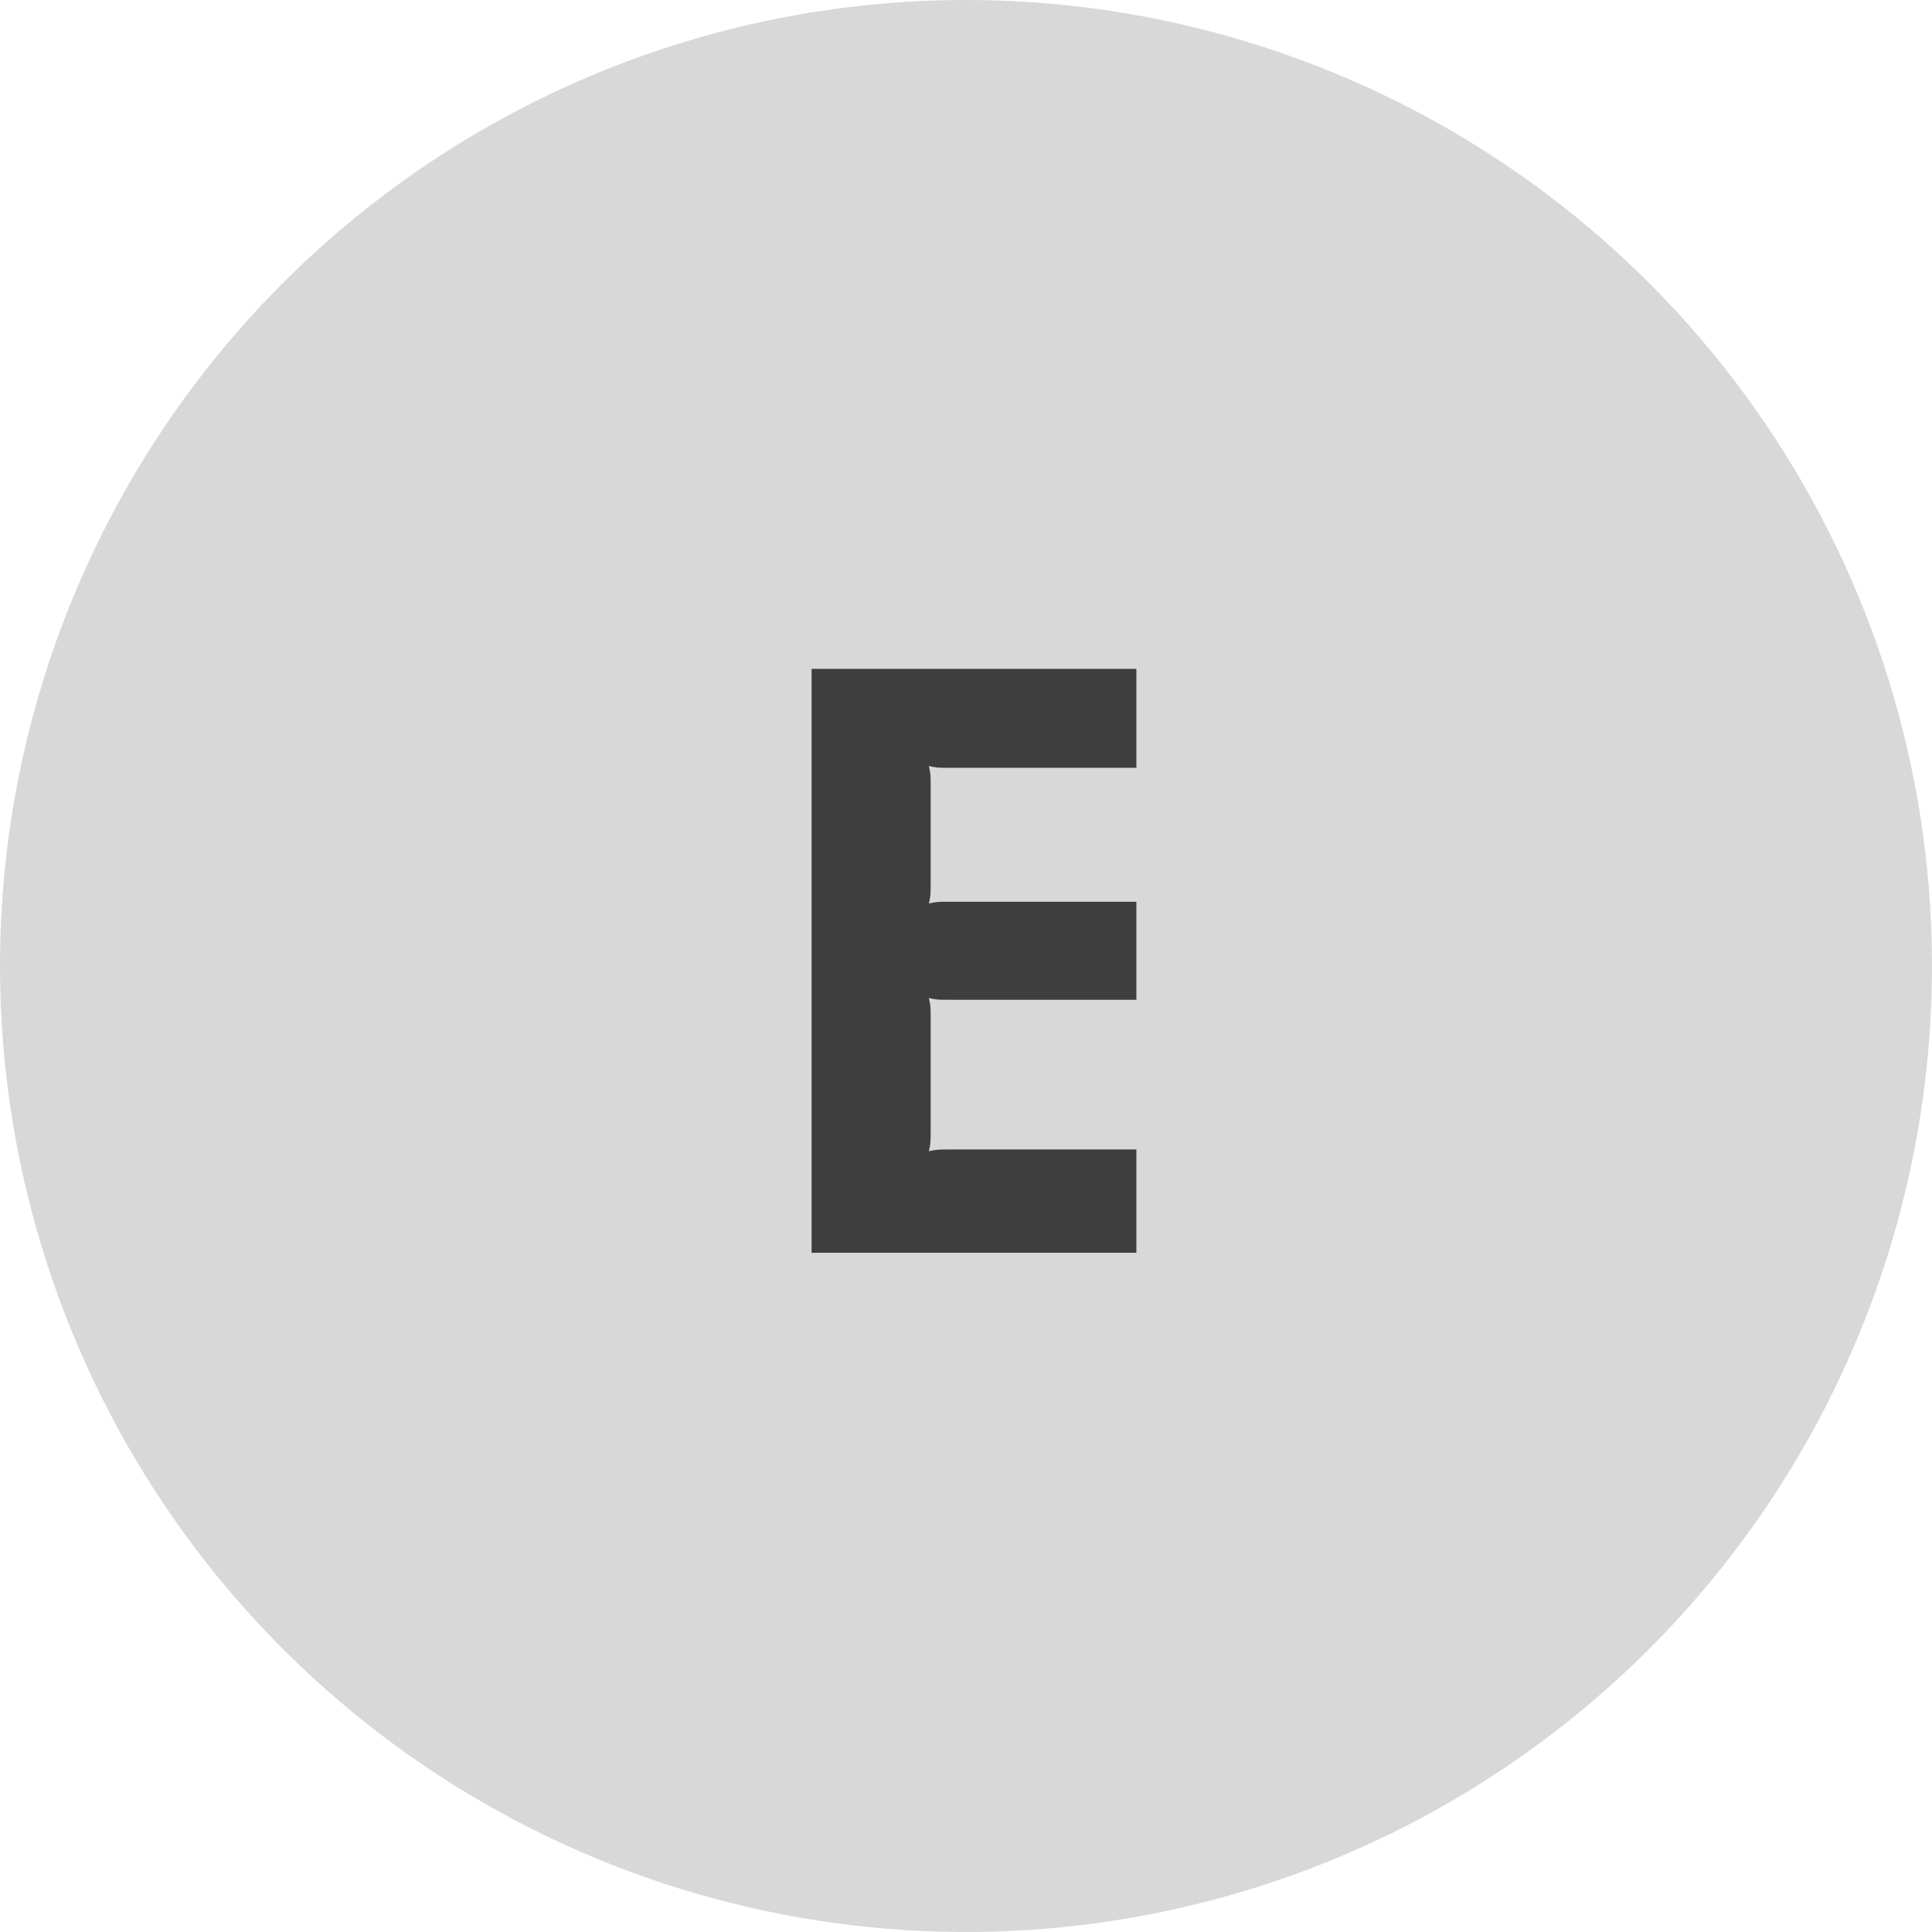 <svg width="128" height="128" viewBox="0 0 128 128" fill="none" xmlns="http://www.w3.org/2000/svg">
<path d="M64 0C76.658 0 89.032 3.754 99.556 10.786C110.081 17.818 118.284 27.814 123.128 39.508C127.972 51.203 129.24 64.071 126.77 76.486C124.301 88.901 118.205 100.304 109.255 109.255C100.304 118.205 88.901 124.301 76.486 126.77C64.071 129.24 51.203 127.972 39.508 123.128C27.814 118.284 17.818 110.081 10.786 99.556C3.754 89.032 0 76.658 0 64C0 47.026 6.743 30.747 18.745 18.745C30.747 6.743 47.026 0 64 0V0Z" fill="#D8D8D8"/>
<path d="M53.77 83H75.288V76.156H62.818C62.18 76.156 62.064 76.156 61.542 76.272C61.658 75.75 61.658 75.634 61.658 74.996V67.398C61.658 66.76 61.658 66.644 61.542 66.122C62.064 66.238 62.18 66.238 62.818 66.238H75.288V59.742H62.818C62.18 59.742 62.064 59.742 61.542 59.858C61.658 59.336 61.658 59.22 61.658 58.582V52.028C61.658 51.39 61.658 51.274 61.542 50.752C62.064 50.868 62.18 50.868 62.818 50.868H75.288V44.314H53.77V83Z" fill="#3E3E3E"/>
</svg>
